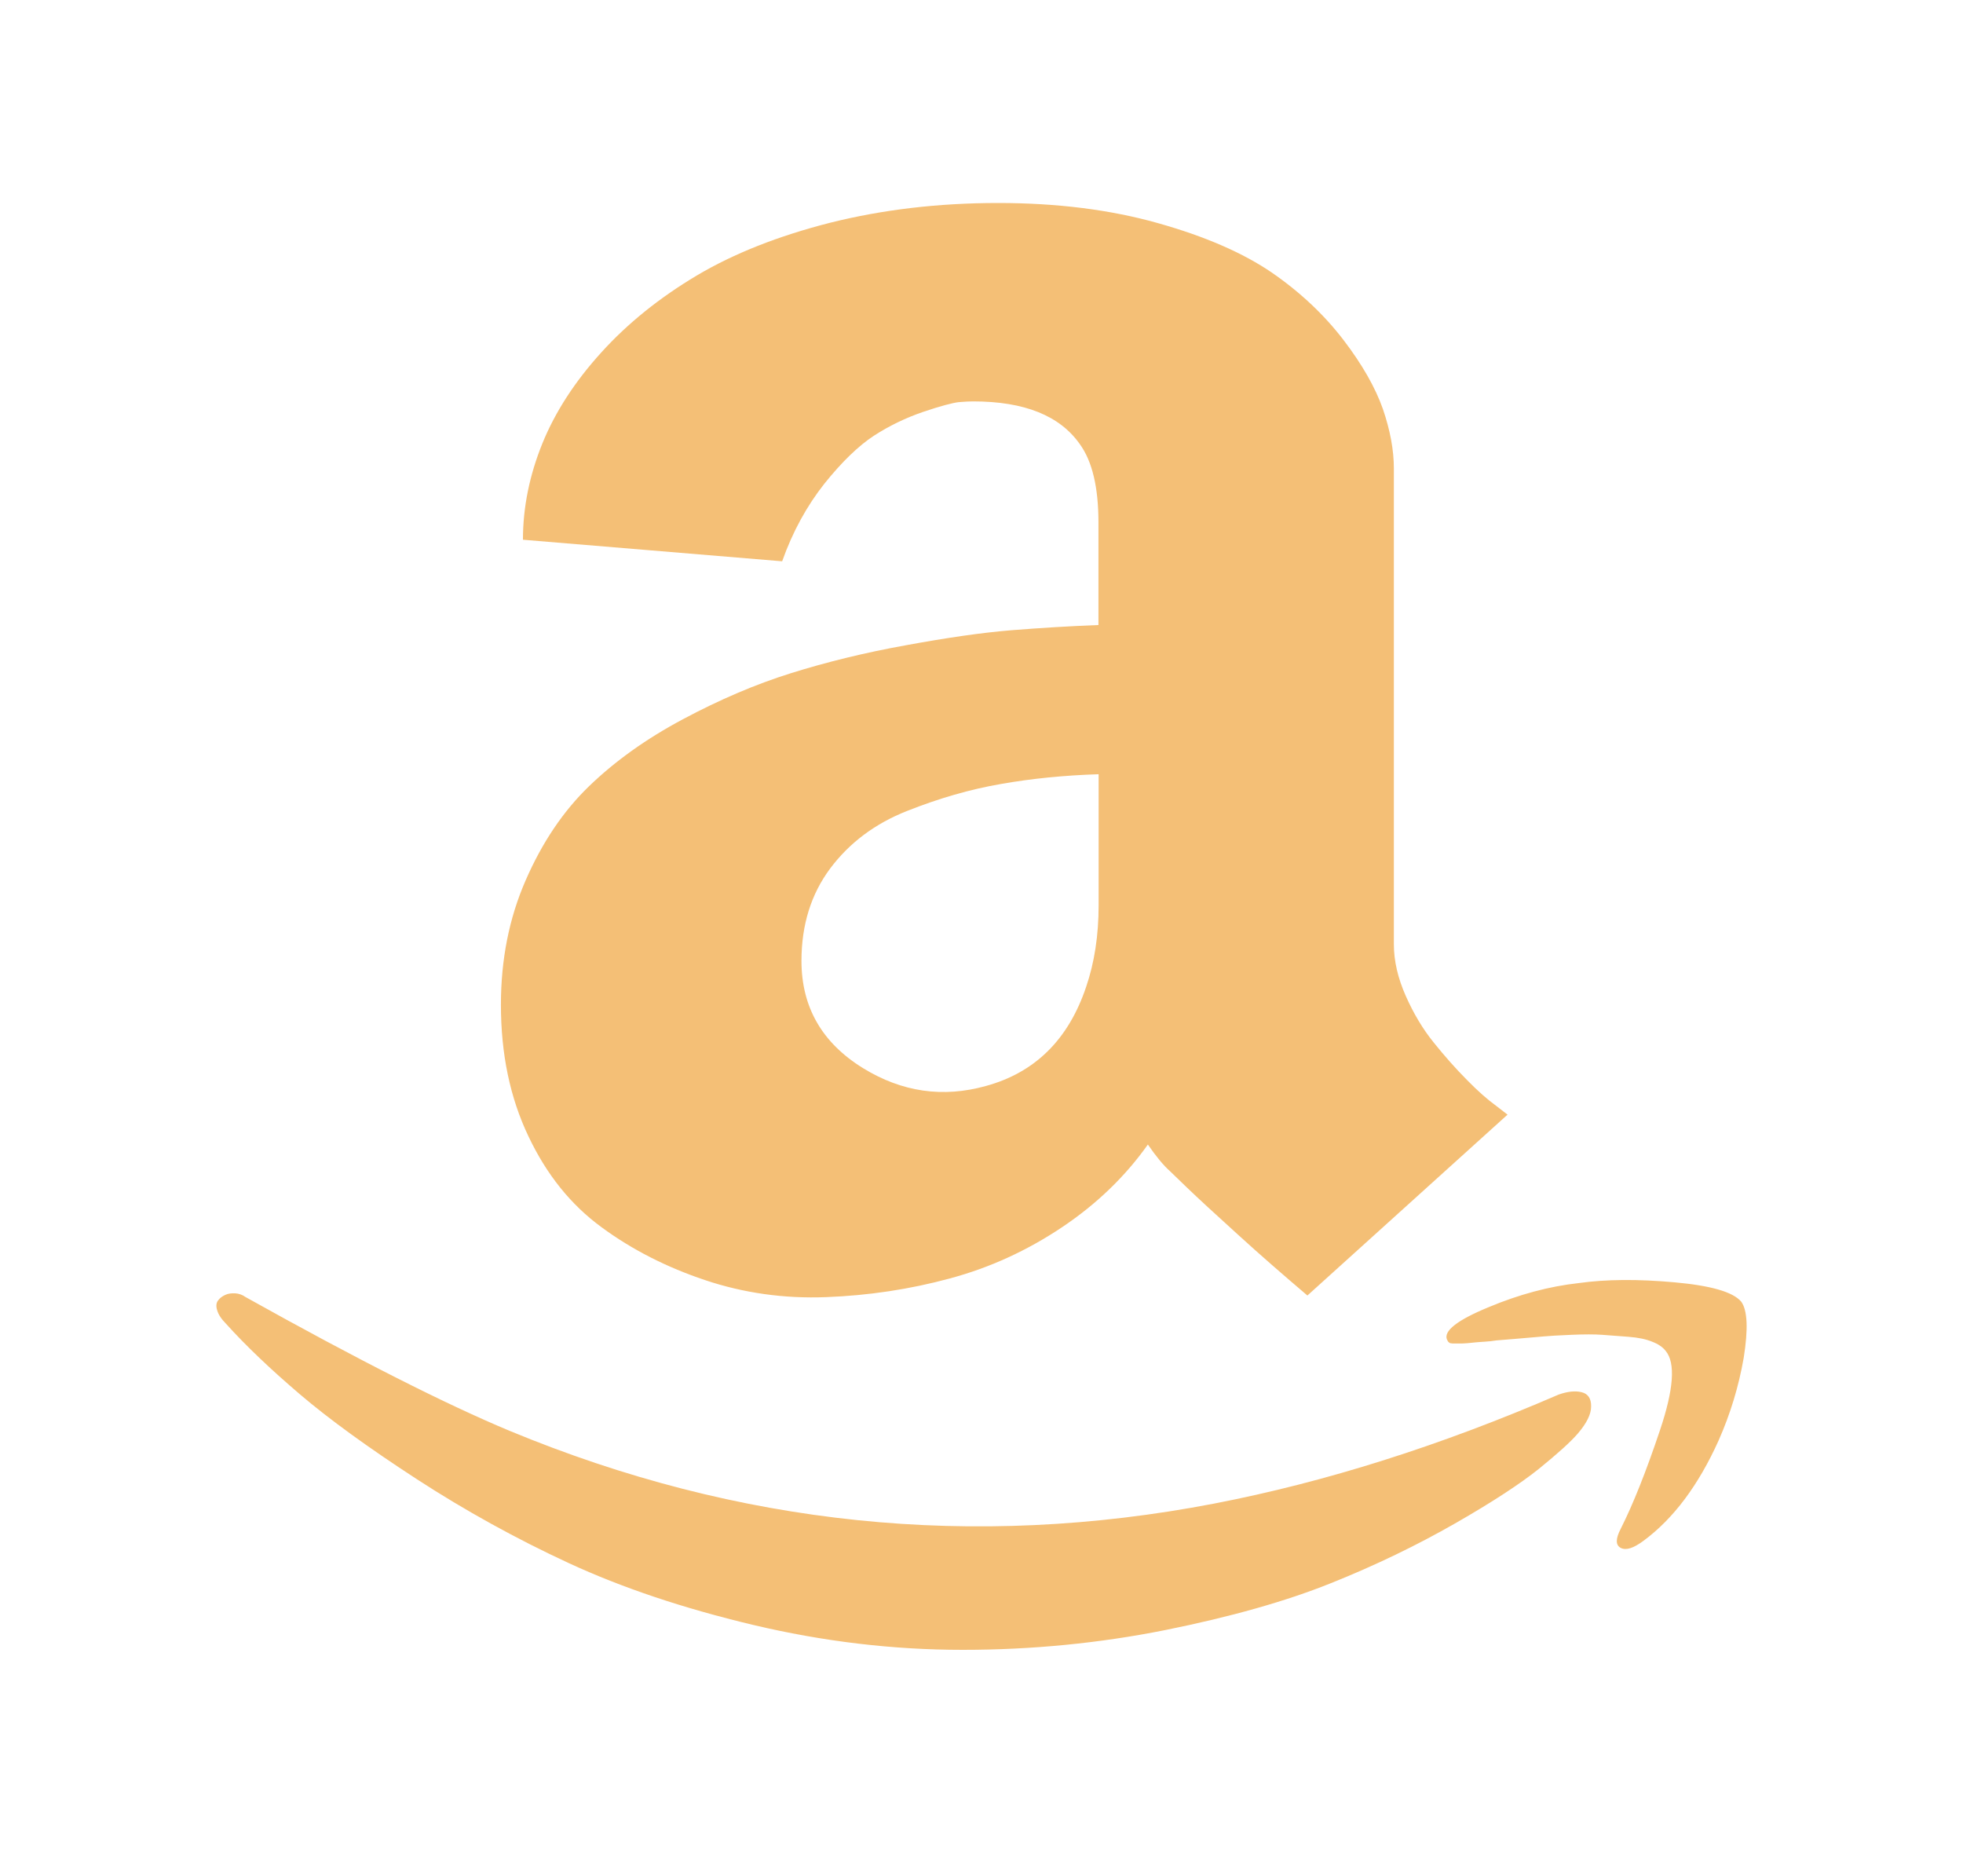 <svg width="45" height="43" viewBox="0 0 45 43" fill="none" xmlns="http://www.w3.org/2000/svg">
	<path d="M36.255 31.912C36.11 31.875 35.934 31.896 35.732 31.966C33.025 33.137 30.393 33.971 27.835 34.465C22.311 35.527 16.928 34.971 11.69 32.801C10.235 32.195 8.213 31.174 5.625 29.729C5.558 29.68 5.477 29.651 5.392 29.646C5.304 29.642 5.229 29.65 5.159 29.684C5.089 29.717 5.036 29.758 4.997 29.812C4.957 29.866 4.948 29.941 4.979 30.036C5.005 30.128 5.071 30.232 5.181 30.343C5.638 30.85 6.205 31.389 6.877 31.962C7.55 32.535 8.442 33.182 9.554 33.905C10.665 34.627 11.83 35.27 13.039 35.83C14.252 36.391 15.658 36.864 17.262 37.246C18.866 37.627 20.47 37.818 22.069 37.818C23.66 37.818 25.207 37.665 26.706 37.366C28.209 37.063 29.474 36.706 30.507 36.291C31.535 35.88 32.484 35.419 33.355 34.921C34.225 34.423 34.866 34 35.284 33.664C35.701 33.324 36 33.058 36.171 32.859C36.373 32.622 36.475 32.419 36.475 32.24C36.479 32.053 36.4 31.946 36.255 31.912ZM23.177 14.447C22.509 14.502 21.705 14.618 20.76 14.792C19.815 14.962 18.94 15.178 18.132 15.431C17.323 15.684 16.497 16.037 15.658 16.485C14.814 16.934 14.098 17.448 13.504 18.021C12.911 18.594 12.428 19.312 12.05 20.179C11.672 21.043 11.483 21.993 11.483 23.03C11.483 24.155 11.69 25.155 12.111 26.04C12.529 26.924 13.087 27.617 13.79 28.131C14.489 28.646 15.284 29.049 16.163 29.343C17.042 29.638 17.974 29.771 18.94 29.733C19.907 29.696 20.852 29.555 21.77 29.306C22.685 29.061 23.546 28.667 24.346 28.131C25.145 27.596 25.8 26.961 26.314 26.235C26.503 26.509 26.67 26.712 26.82 26.845L27.202 27.214C27.457 27.459 27.848 27.82 28.375 28.297C28.898 28.775 29.435 29.239 29.971 29.696L34.559 25.55L34.295 25.346C34.106 25.209 33.882 25.014 33.627 24.753C33.372 24.496 33.117 24.209 32.871 23.902C32.621 23.595 32.405 23.234 32.225 22.827C32.045 22.42 31.953 22.026 31.953 21.644V10.737C31.953 10.318 31.869 9.865 31.702 9.376C31.531 8.89 31.232 8.359 30.793 7.786C30.353 7.213 29.808 6.699 29.158 6.25C28.503 5.802 27.633 5.42 26.539 5.113C25.449 4.806 24.227 4.653 22.882 4.653C21.507 4.653 20.228 4.806 19.033 5.105C17.842 5.408 16.822 5.811 15.97 6.317C15.122 6.823 14.392 7.408 13.786 8.077C13.179 8.745 12.727 9.442 12.432 10.168C12.138 10.895 11.988 11.629 11.988 12.372L17.93 12.866C18.171 12.186 18.497 11.596 18.896 11.09C19.301 10.584 19.683 10.218 20.03 9.99C20.382 9.762 20.76 9.579 21.16 9.442C21.564 9.305 21.836 9.235 21.977 9.218C22.118 9.206 22.227 9.201 22.311 9.201C23.484 9.201 24.297 9.529 24.754 10.181C25.04 10.575 25.181 11.173 25.181 11.978V14.327C24.513 14.352 23.845 14.394 23.177 14.447ZM25.185 20.752C25.185 21.441 25.088 22.068 24.899 22.62C24.495 23.827 23.726 24.587 22.597 24.894C21.612 25.168 20.676 25.031 19.789 24.487C18.844 23.906 18.373 23.084 18.373 22.026C18.373 21.2 18.593 20.495 19.033 19.905C19.472 19.32 20.057 18.88 20.791 18.59C21.524 18.299 22.241 18.092 22.944 17.971C23.643 17.847 24.394 17.772 25.185 17.747V20.752ZM39.916 29.837C39.727 29.613 39.217 29.468 38.382 29.393C37.547 29.318 36.822 29.323 36.198 29.41C35.525 29.484 34.831 29.667 34.119 29.966C33.403 30.261 33.091 30.509 33.17 30.705L33.201 30.759L33.24 30.788L33.302 30.796H33.504C33.539 30.796 33.583 30.792 33.645 30.788C33.706 30.784 33.763 30.775 33.816 30.771C33.869 30.767 33.943 30.759 34.04 30.754C34.132 30.75 34.22 30.738 34.304 30.725C34.317 30.725 34.466 30.713 34.756 30.688C35.046 30.663 35.257 30.646 35.385 30.634C35.512 30.622 35.727 30.609 36.022 30.597C36.316 30.584 36.554 30.584 36.73 30.597C36.905 30.609 37.103 30.626 37.327 30.642C37.551 30.659 37.731 30.696 37.872 30.754C38.013 30.808 38.118 30.879 38.184 30.966C38.413 31.24 38.369 31.846 38.052 32.788C37.736 33.73 37.437 34.481 37.156 35.038C37.033 35.274 37.033 35.419 37.156 35.482C37.279 35.544 37.45 35.486 37.679 35.316C38.364 34.809 38.935 34.046 39.397 33.02C39.665 32.415 39.858 31.784 39.973 31.124C40.078 30.464 40.06 30.036 39.916 29.837Z" fill="#F4BF76" />
</svg>